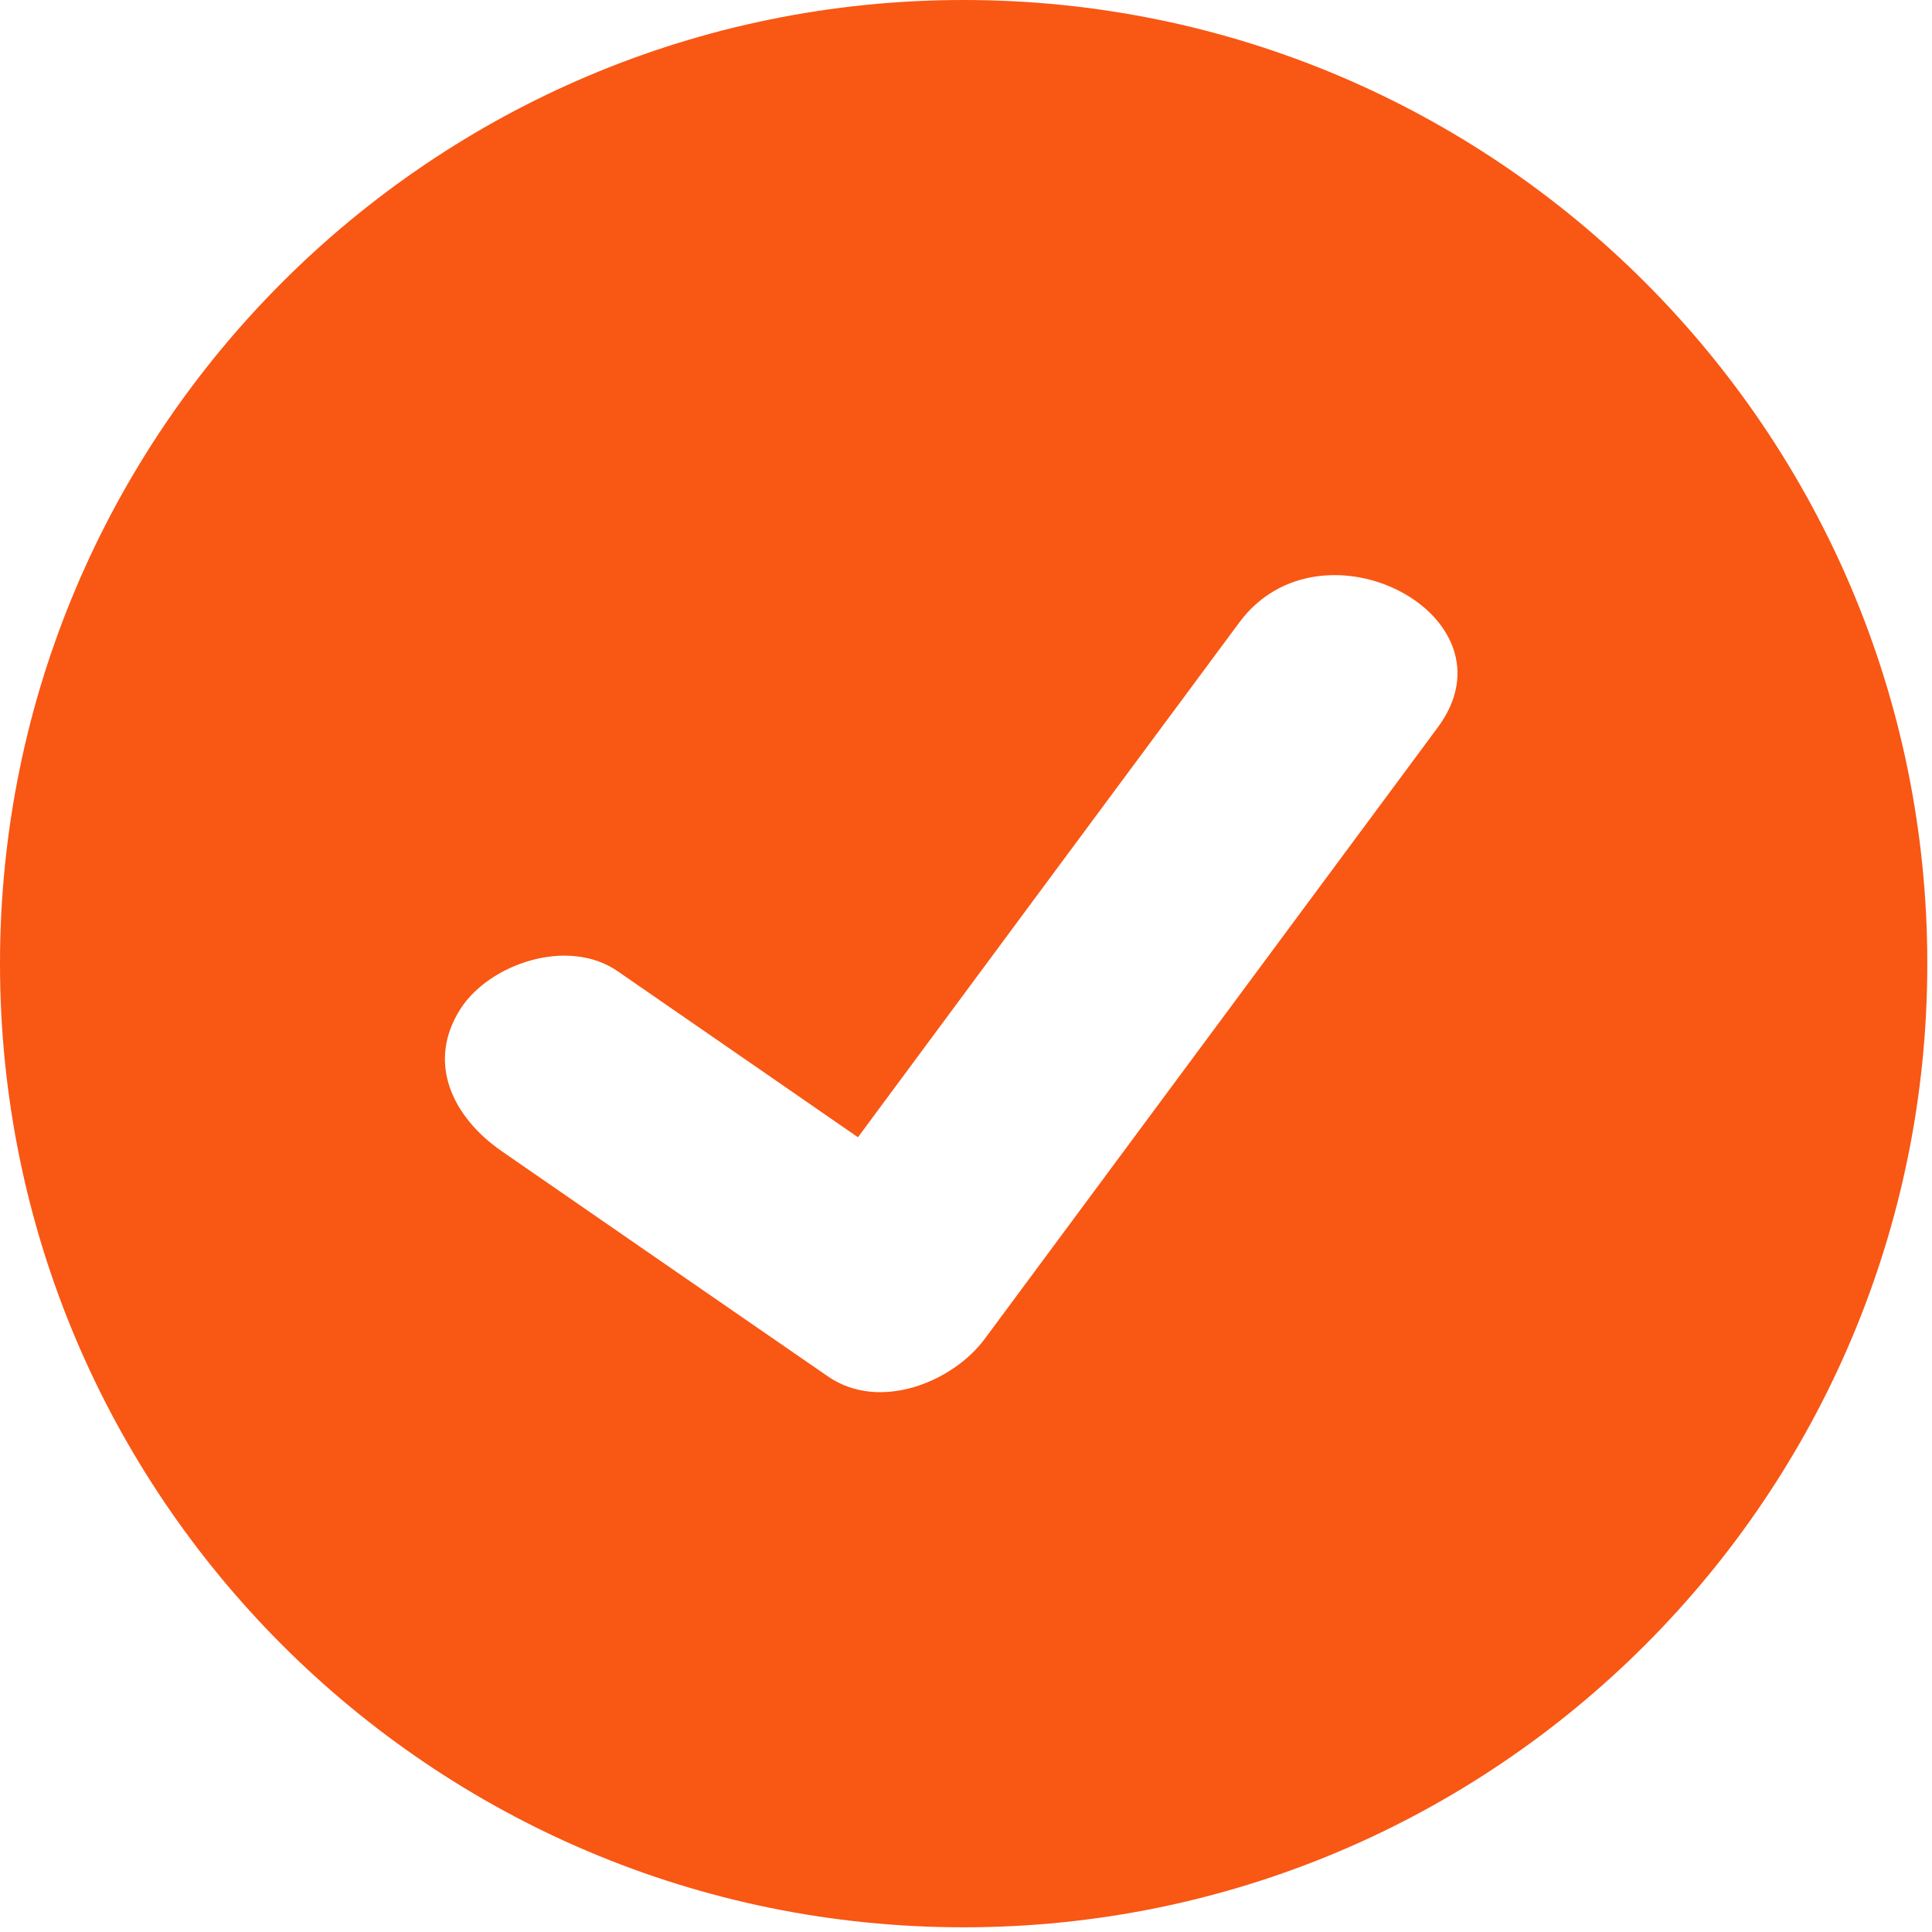 <?xml version="1.0" encoding="UTF-8"?>
<svg width="14px" height="14px" viewBox="0 0 14 14" version="1.1" xmlns="http://www.w3.org/2000/svg" xmlns:xlink="http://www.w3.org/1999/xlink">
    <!-- Generator: Sketch 49 (51002) - http://www.bohemiancoding.com/sketch -->
    <title>ic_round_cb</title>
    <desc>Created with Sketch.</desc>
    <defs></defs>
    <g id="Symbols" stroke="none" stroke-width="1" fill="none" fill-rule="evenodd">
        <g id="ic_round_cb" fill="#F95714">
            <g id="Fill-1">
                <path d="M10.418,5.272 C9.324,6.749 8.229,8.227 7.135,9.703 C6.906,10.012 6.374,10.234 5.998,9.973 C5.21,9.43 4.423,8.886 3.637,8.343 C3.277,8.094 3.088,7.697 3.338,7.309 C3.546,6.986 4.114,6.788 4.476,7.038 C5.263,7.581 6.217,8.241 6.217,8.241 C7.138,6.997 8.059,5.753 8.981,4.51 C9.576,3.707 11.019,4.463 10.418,5.272 M6.983,0 C3.127,0 0,3.126 0,6.983 C0,10.84 3.127,13.966 6.983,13.966 C10.839,13.966 13.966,10.84 13.966,6.983 C13.966,3.127 10.839,0 6.983,0"></path>
            </g>
        </g>
    </g>
</svg>